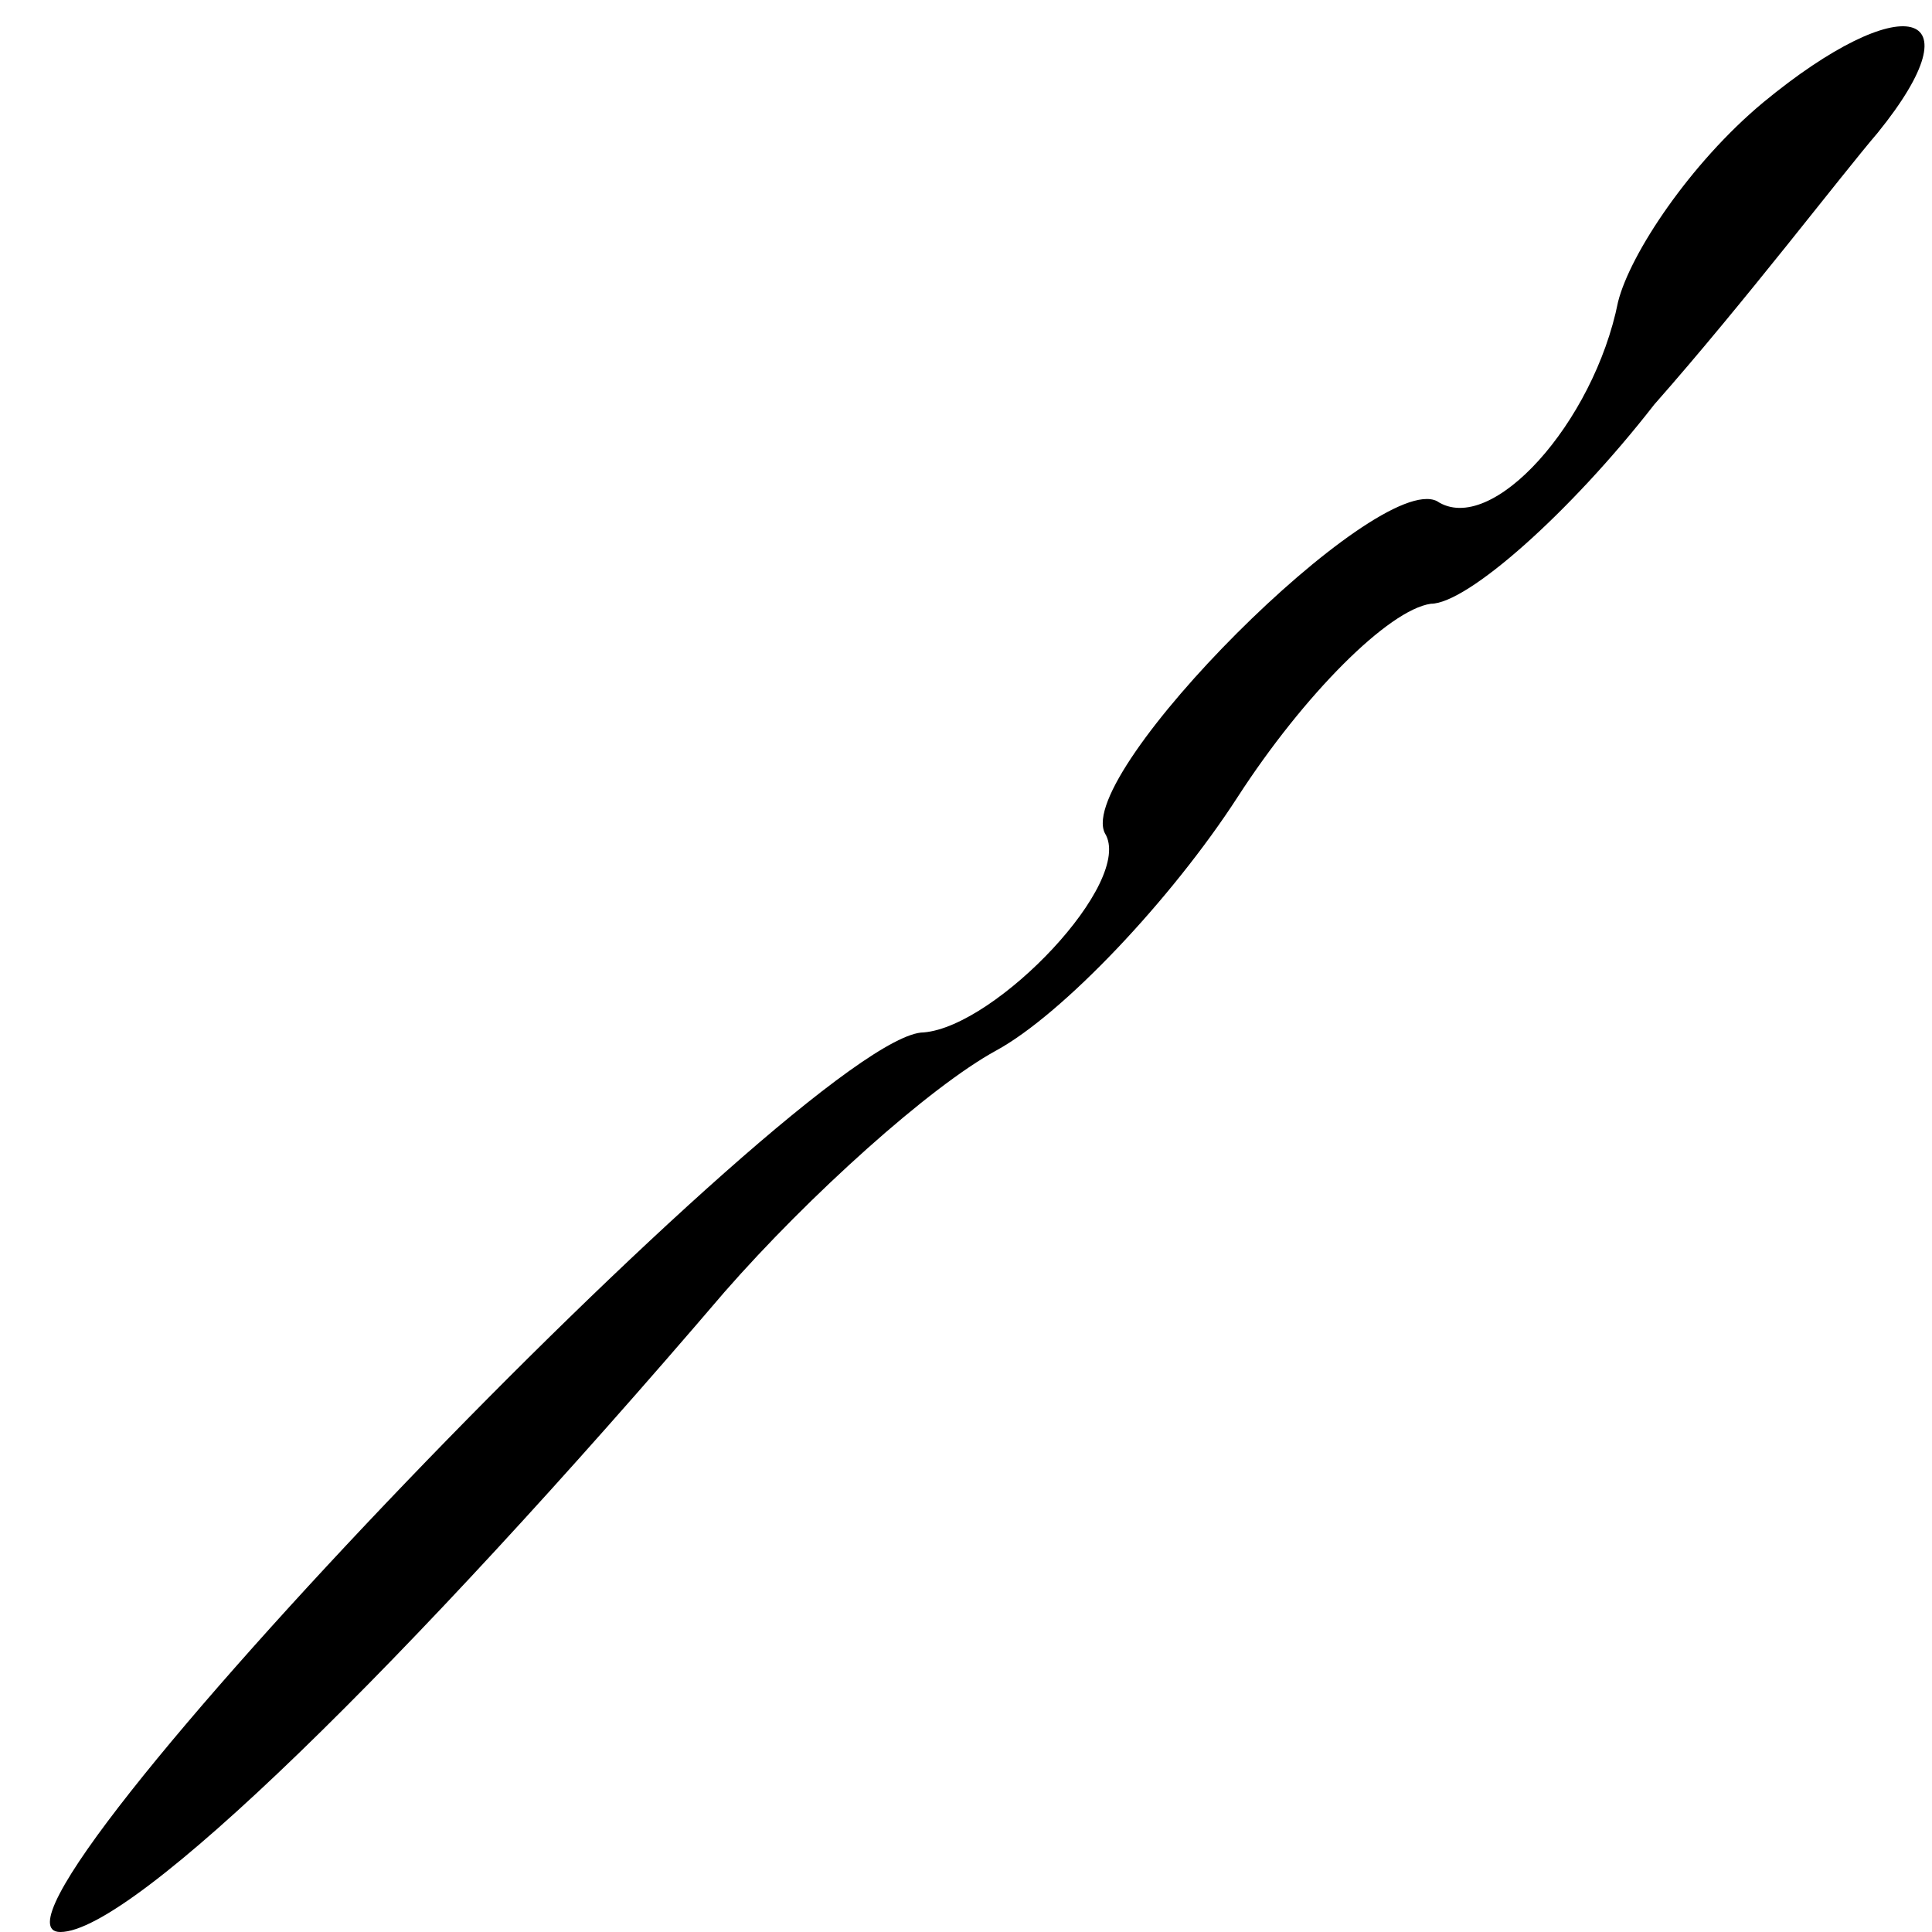 <?xml version="1.0" standalone="no"?>
<!DOCTYPE svg PUBLIC "-//W3C//DTD SVG 20010904//EN"
 "http://www.w3.org/TR/2001/REC-SVG-20010904/DTD/svg10.dtd">
<svg version="1.0" xmlns="http://www.w3.org/2000/svg"
 width="32pt" height="32pt" viewBox="0 0 32 32"
 preserveAspectRatio="xMidYMid meet">
<g transform="translate(0,32) scale(0.1,-0.1)"
fill="#000000" stroke="none">
<path fill="#000000" stroke="none" d="M292 303 c-12 -10 -22 -25 -24 -33 -4
-20 -21 -39 -30 -33 -10 5 -60 -45 -55 -55 5 -8 -18 -32 -30 -33 -19 0 -162
-149 -143 -149 12 0 57 44 110 106 14 16 34 34 45 40 11 6 29 25 40 42 11 17
25 31 32 32 6 0 23 15 37 33 15 17 31 38 37 45 17 21 4 24 -19 5z"/>
</g>
</svg>
